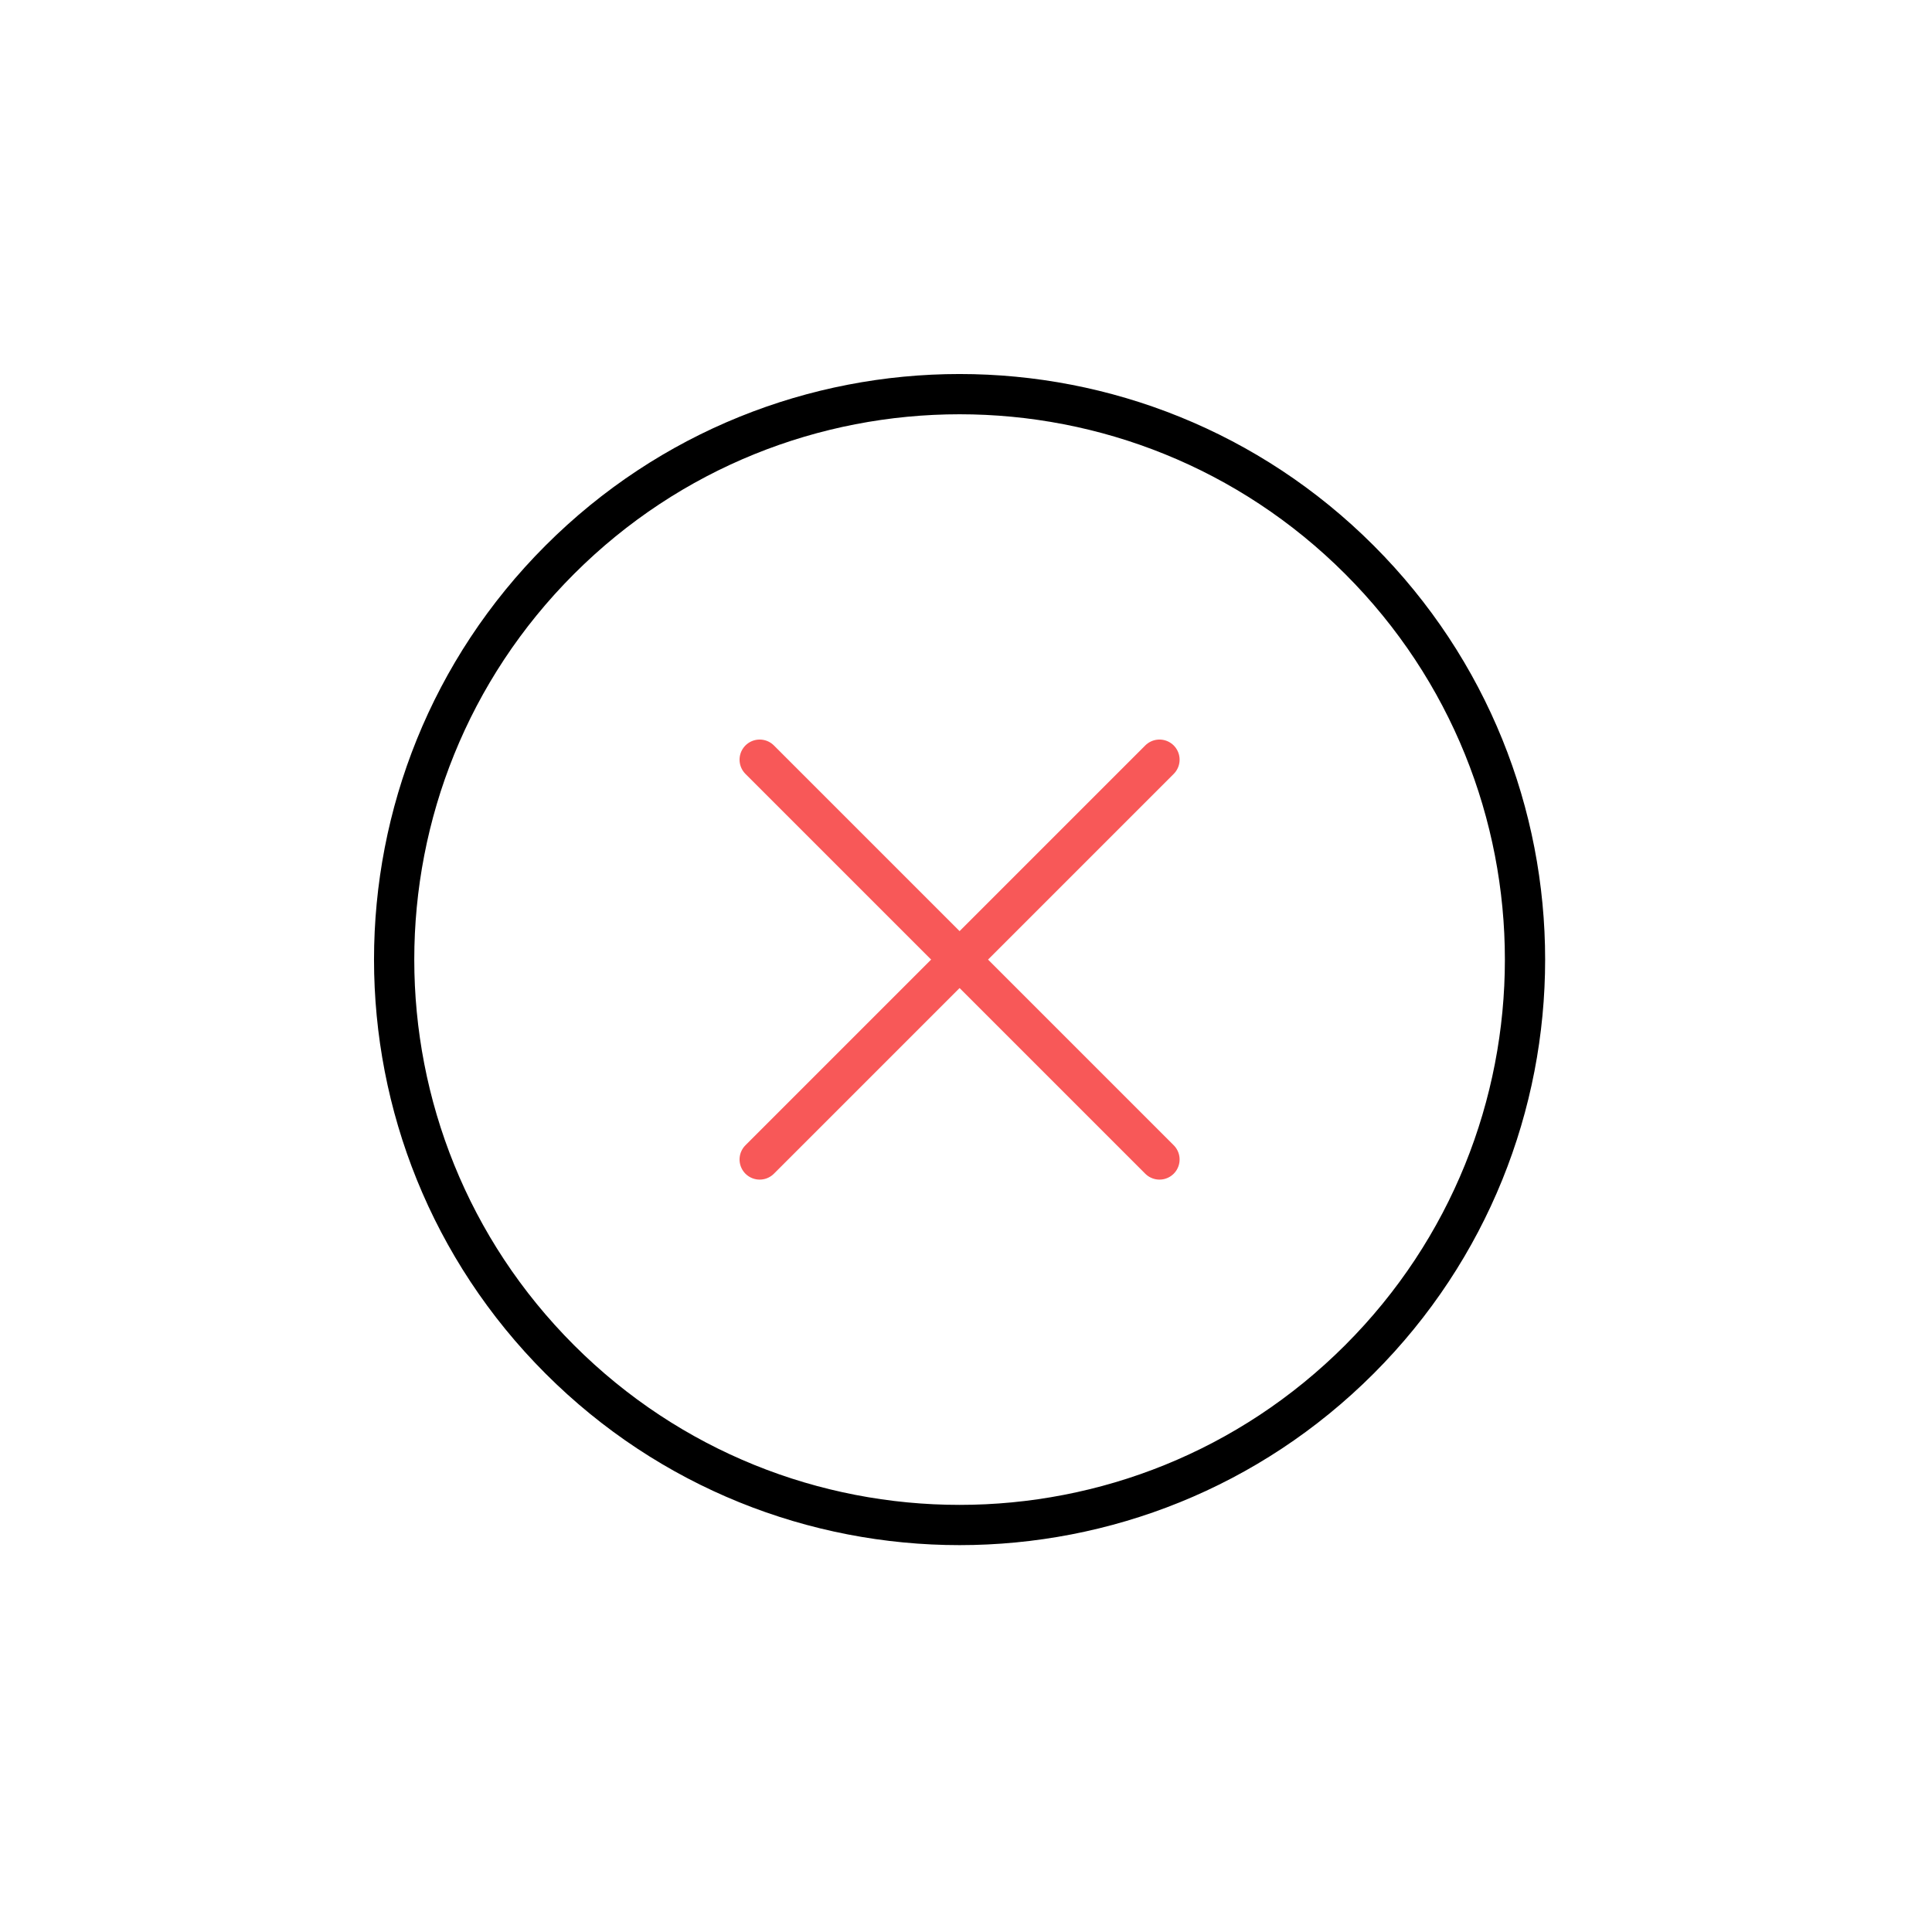 <svg width="48" height="48" viewBox="0 0 48 48" fill="none" xmlns="http://www.w3.org/2000/svg">
<path style="stroke-width: 1;" d="M28.807 28.807L18.874 18.874" stroke="rgba(248, 88, 88, 1)" stroke-linecap="round"/>
<path style="stroke-width: 1;" d="M18.874 28.807L28.807 18.874" stroke="rgba(248, 88, 88, 1)" stroke-linecap="round"/>
<path style="stroke-width: 1; border-color=rgba(248, 88, 88, 1);" fill-rule="evenodd" clip-rule="evenodd" d="M13.907 33.773C19.393 39.26 28.288 39.26 33.774 33.773C39.26 28.287 39.26 19.393 33.774 13.907C28.288 8.421 19.393 8.421 13.907 13.907C8.421 19.393 8.421 28.287 13.907 33.773Z" stroke="black"/>
</svg>

